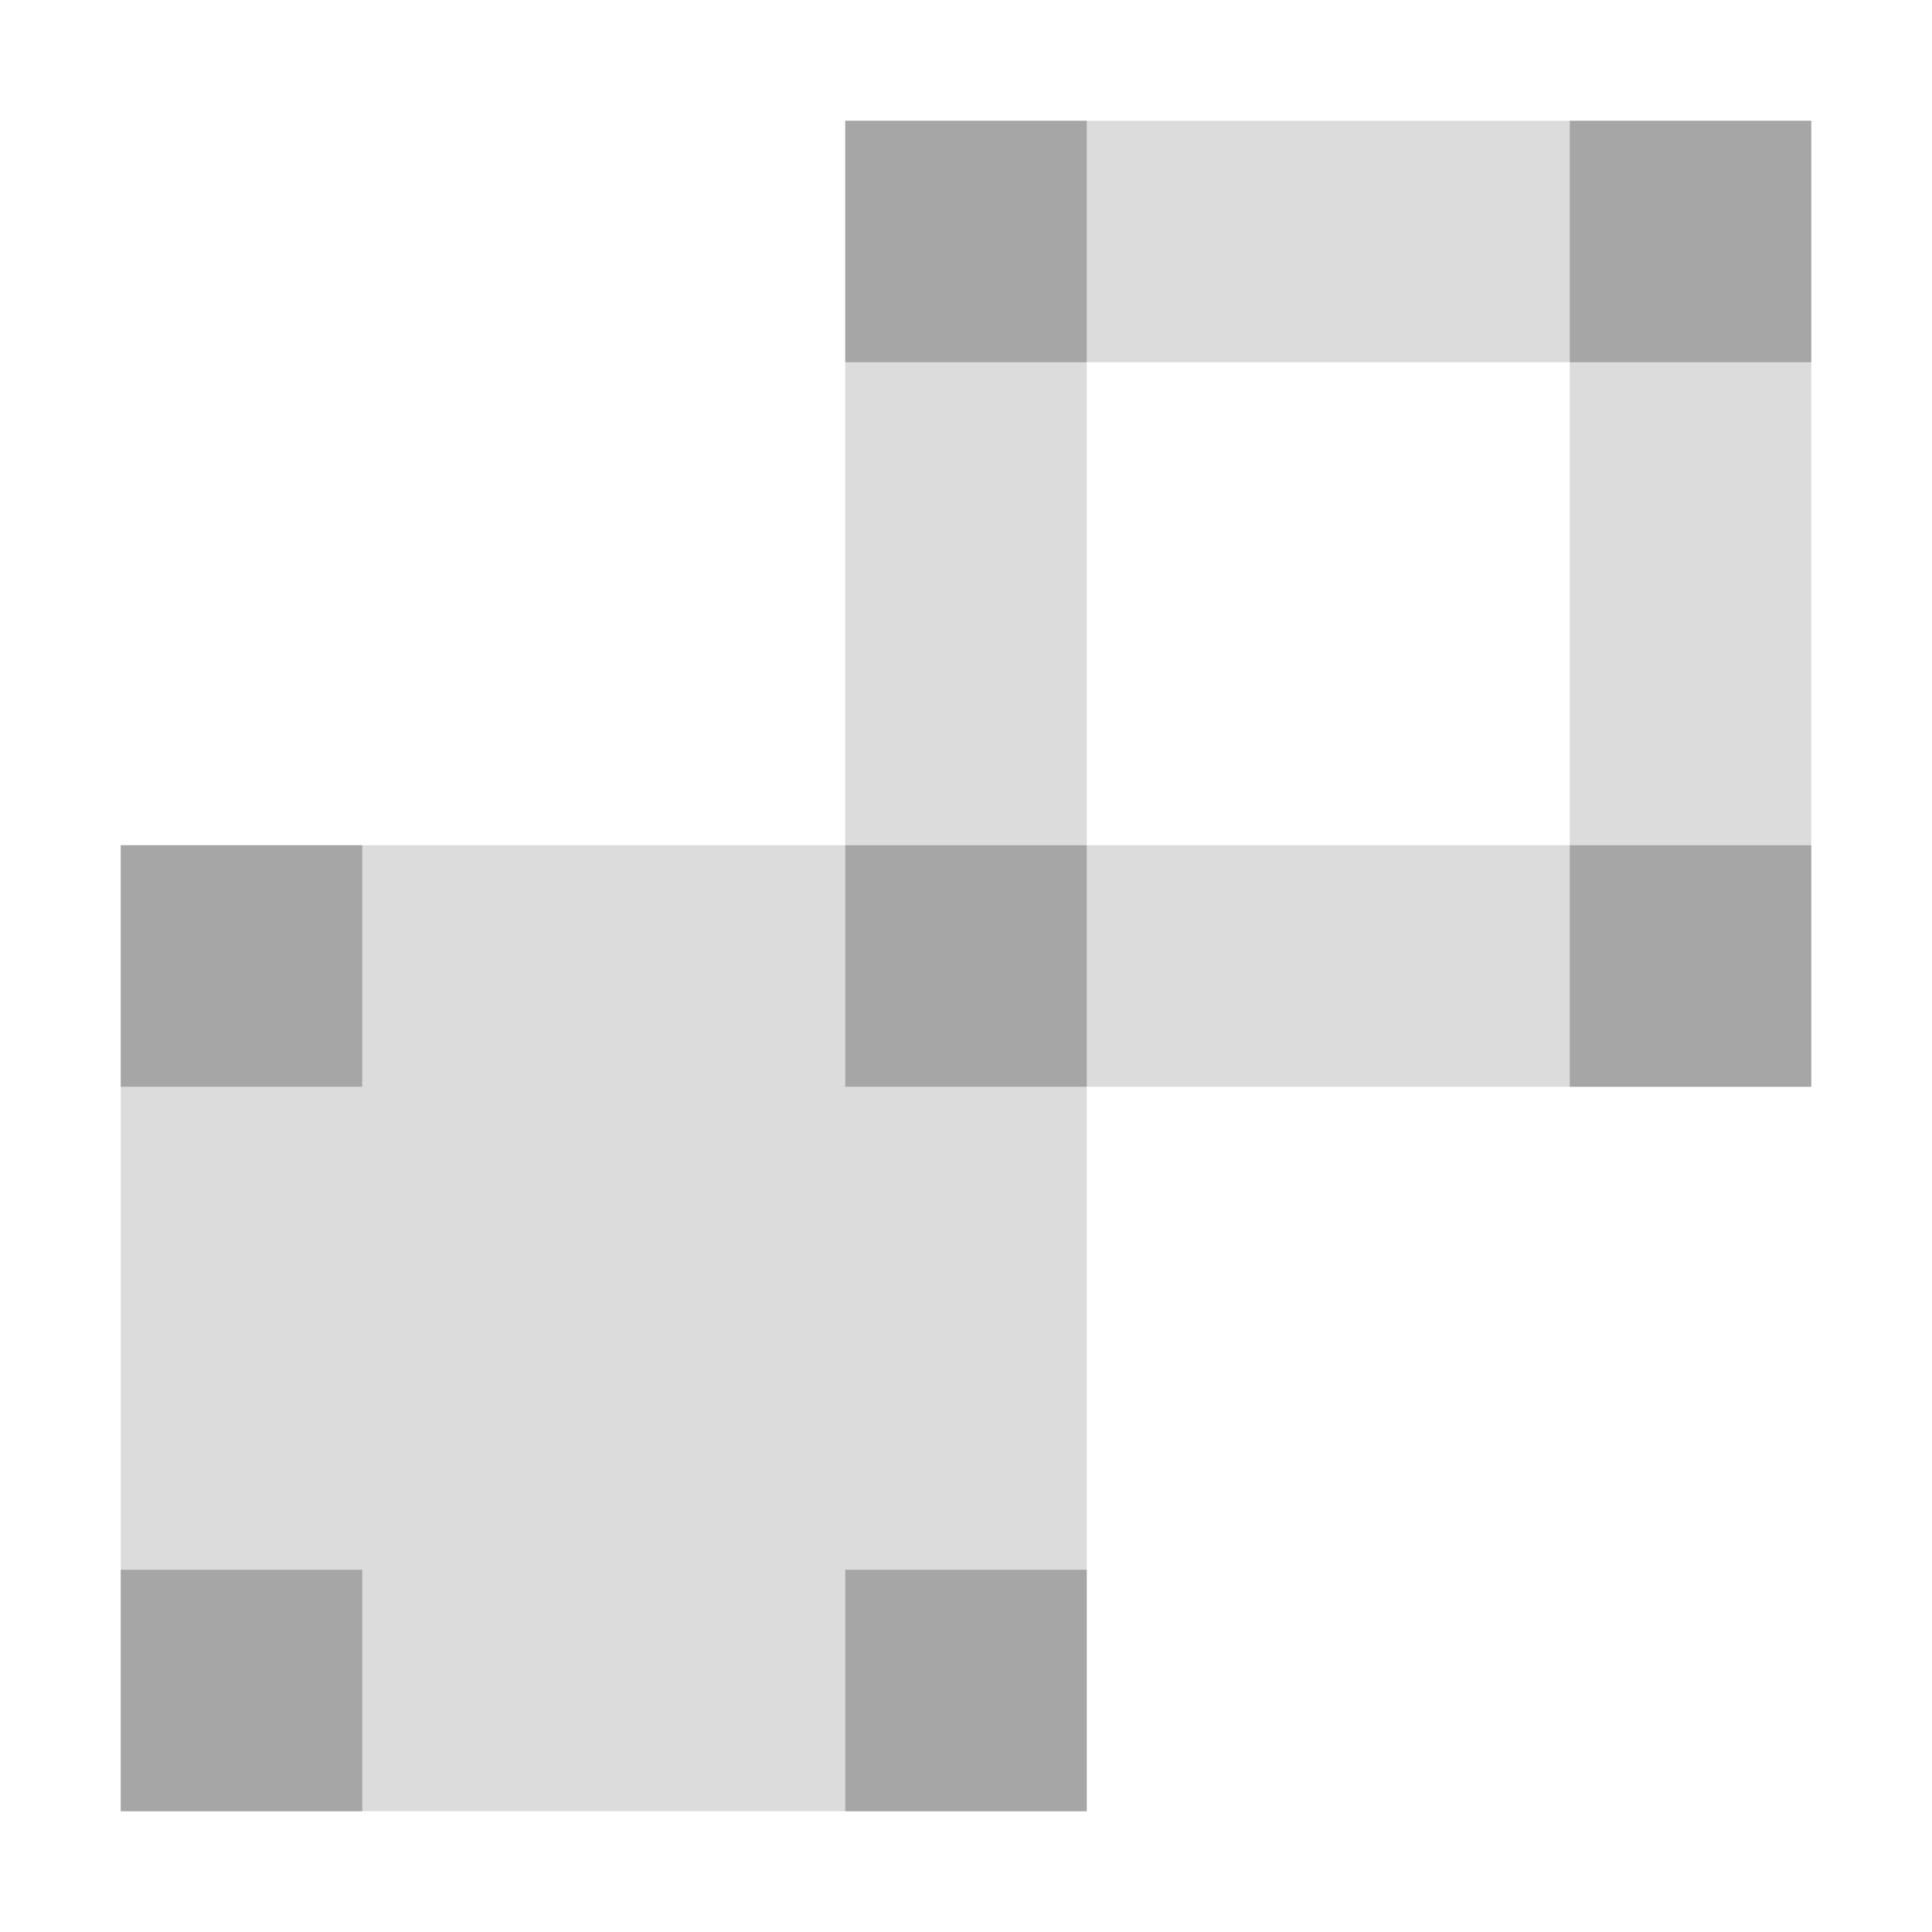 <svg height="16" viewBox="0 0 16 16" width="16" xmlns="http://www.w3.org/2000/svg"><g transform="translate(0 -1036.4)"><path d="m7 1037.4v6h-6v8h8v-6h6v-8zm2 2h4v4h-4z" fill="#a6a6a6" fill-opacity=".392"/><path d="m7 1v2c0 0.0.446 0 1 0s1 0 1 0v-2c0-0-.446 0-1 0s-1-0-1 0zm6 0v2c0 0.0.446 0 1 0s1 0 1 0v-2c0-0-.446 0-1 0s-1-0-1 0zm-12 6v2c0 0.0.446 0 1 0s1 0 1 0v-2c0-0-.446 0-1 0s-1-0-1 0zm6 0v2c0 0.0.446 0 1 0s1 0 1 0v-2c0-0-.446 0-1 0s-1-0-1 0zm6 0v2c0 0.0.446 0 1 0s1 0 1 0v-2c0-0-.446 0-1 0s-1-0-1 0zm-12 6v2c0 0.0.446 0 1 0s1 0 1 0v-2c0-0-.446 0-1 0s-1-0-1 0zm6 0v2c0 0.0.446 0 1 0s1 0 1 0v-2c0-0-.446 0-1 0s-1-0-1 0z" fill="#a6a6a6" transform="translate(0 1036.4)"/></g></svg>
